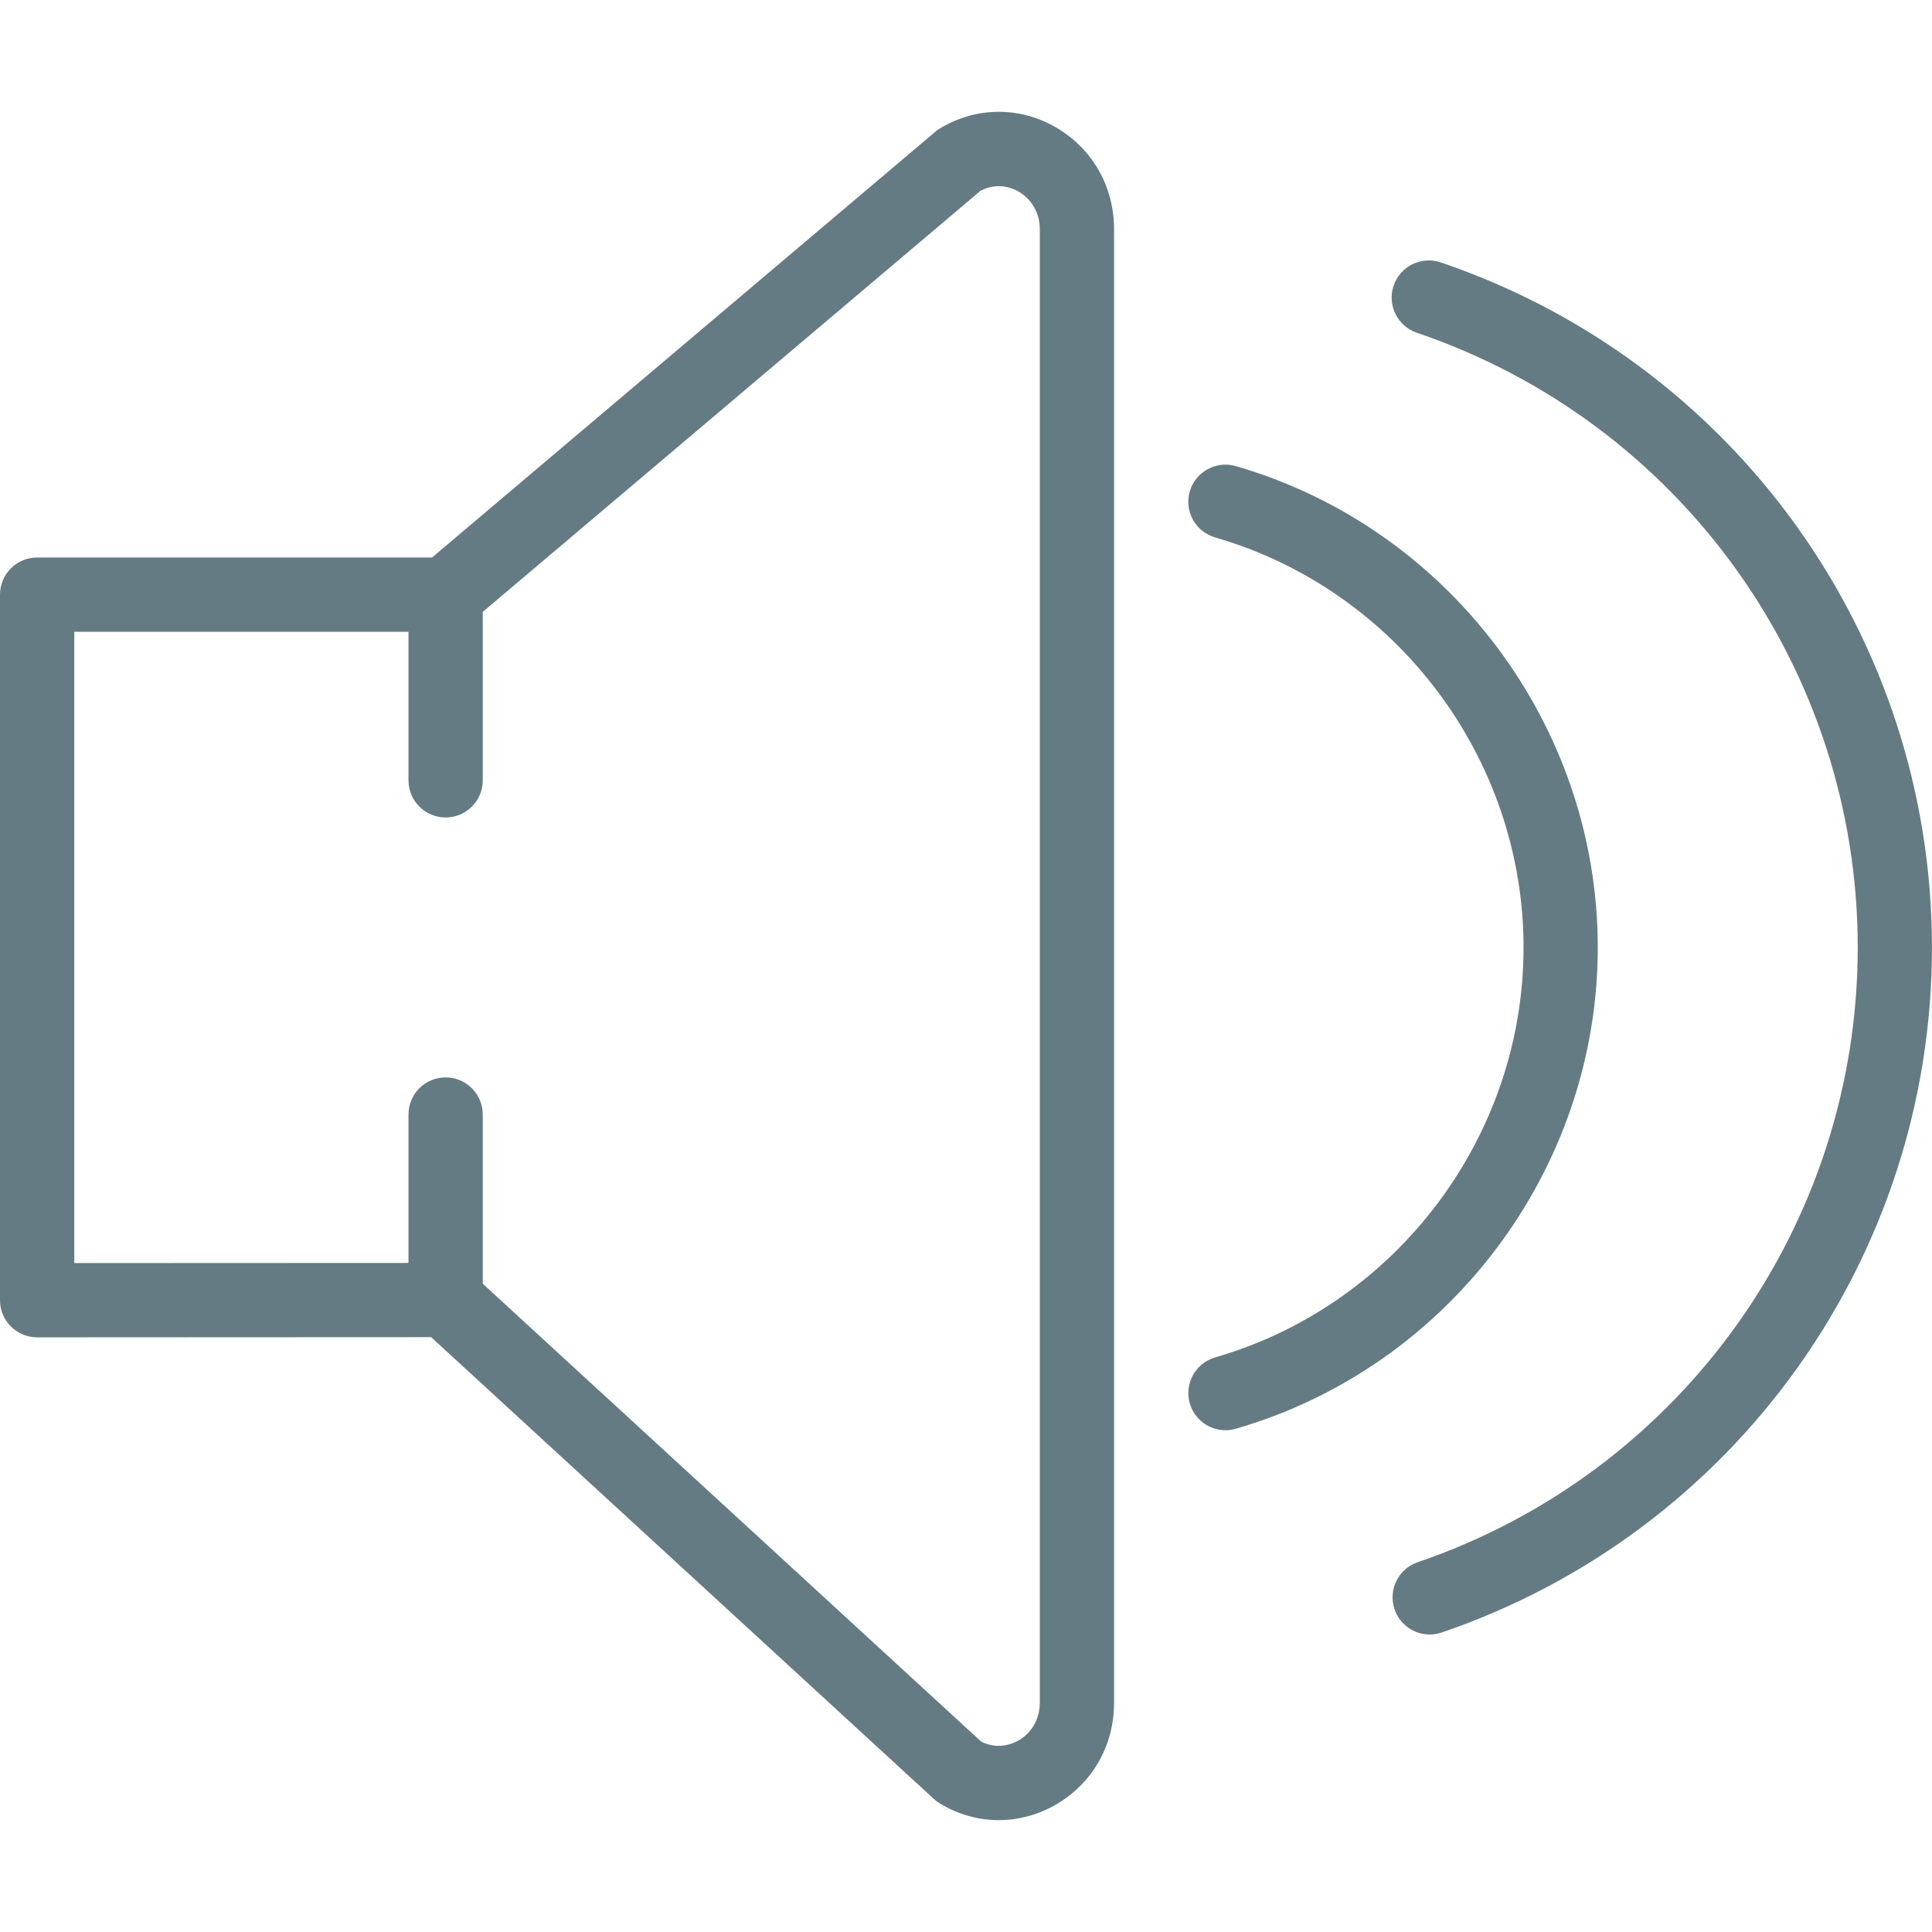 <?xml version="1.0" encoding="iso-8859-1"?>
<!-- Generator: Adobe Illustrator 19.0.0, SVG Export Plug-In . SVG Version: 6.00 Build 0)  -->
<svg version="1.1" id="Capa_1" xmlns="http://www.w3.org/2000/svg" xmlns:xlink="http://www.w3.org/1999/xlink" x="0px" y="0px"
	 viewBox="0 0 52.026 52.026" style="enable-background:new 0 0 52.026 52.026;" xml:space="preserve">
<g style="fill:#657b83;">
	<path d="M28.404,3.413c-0.976-0.552-2.131-0.534-3.09,0.044c-0.046,0.027-0.09,0.059-0.13,0.093L11.634,15.013H1
		c-0.553,0-1,0.447-1,1v19c0,0.266,0.105,0.52,0.293,0.707S0.734,36.013,1,36.013l10.61-0.005l13.543,12.44
		c0.05,0.046,0.104,0.086,0.161,0.12c0.492,0.297,1.037,0.446,1.582,0.446c0.517-0.001,1.033-0.134,1.508-0.402
		C29.403,48.048,30,47.018,30,45.857V6.169C30,5.008,29.403,3.978,28.404,3.413z M28,45.857c0,0.431-0.217,0.81-0.579,1.015
		c-0.155,0.087-0.548,0.255-1,0.026L13,34.569v-4.556c0-0.553-0.447-1-1-1s-1,0.447-1,1v3.996l-9,0.004v-17h9v4c0,0.553,0.447,1,1,1
		s1-0.447,1-1v-4.536l13.405-11.34c0.461-0.242,0.86-0.07,1.016,0.018C27.783,5.36,28,5.739,28,6.169V45.857z"/>
	<path d="M38.797,7.066c-0.523-0.177-1.091,0.103-1.269,0.626c-0.177,0.522,0.103,1.091,0.626,1.269
		c7.101,2.411,11.872,9.063,11.872,16.553c0,7.483-4.762,14.136-11.849,16.554c-0.522,0.178-0.802,0.746-0.623,1.27
		c0.142,0.415,0.53,0.677,0.946,0.677c0.107,0,0.216-0.017,0.323-0.054c7.896-2.693,13.202-10.106,13.202-18.446
		C52.026,17.166,46.71,9.753,38.797,7.066z"/>
	<path d="M43.026,25.513c0-5.972-4.009-11.302-9.749-12.962c-0.533-0.151-1.084,0.152-1.238,0.684
		c-0.153,0.53,0.152,1.085,0.684,1.238c4.889,1.413,8.304,5.953,8.304,11.04s-3.415,9.627-8.304,11.04
		c-0.531,0.153-0.837,0.708-0.684,1.238c0.127,0.438,0.526,0.723,0.961,0.723c0.092,0,0.185-0.013,0.277-0.039
		C39.018,36.815,43.026,31.485,43.026,25.513z"/>
</g>
</svg>
